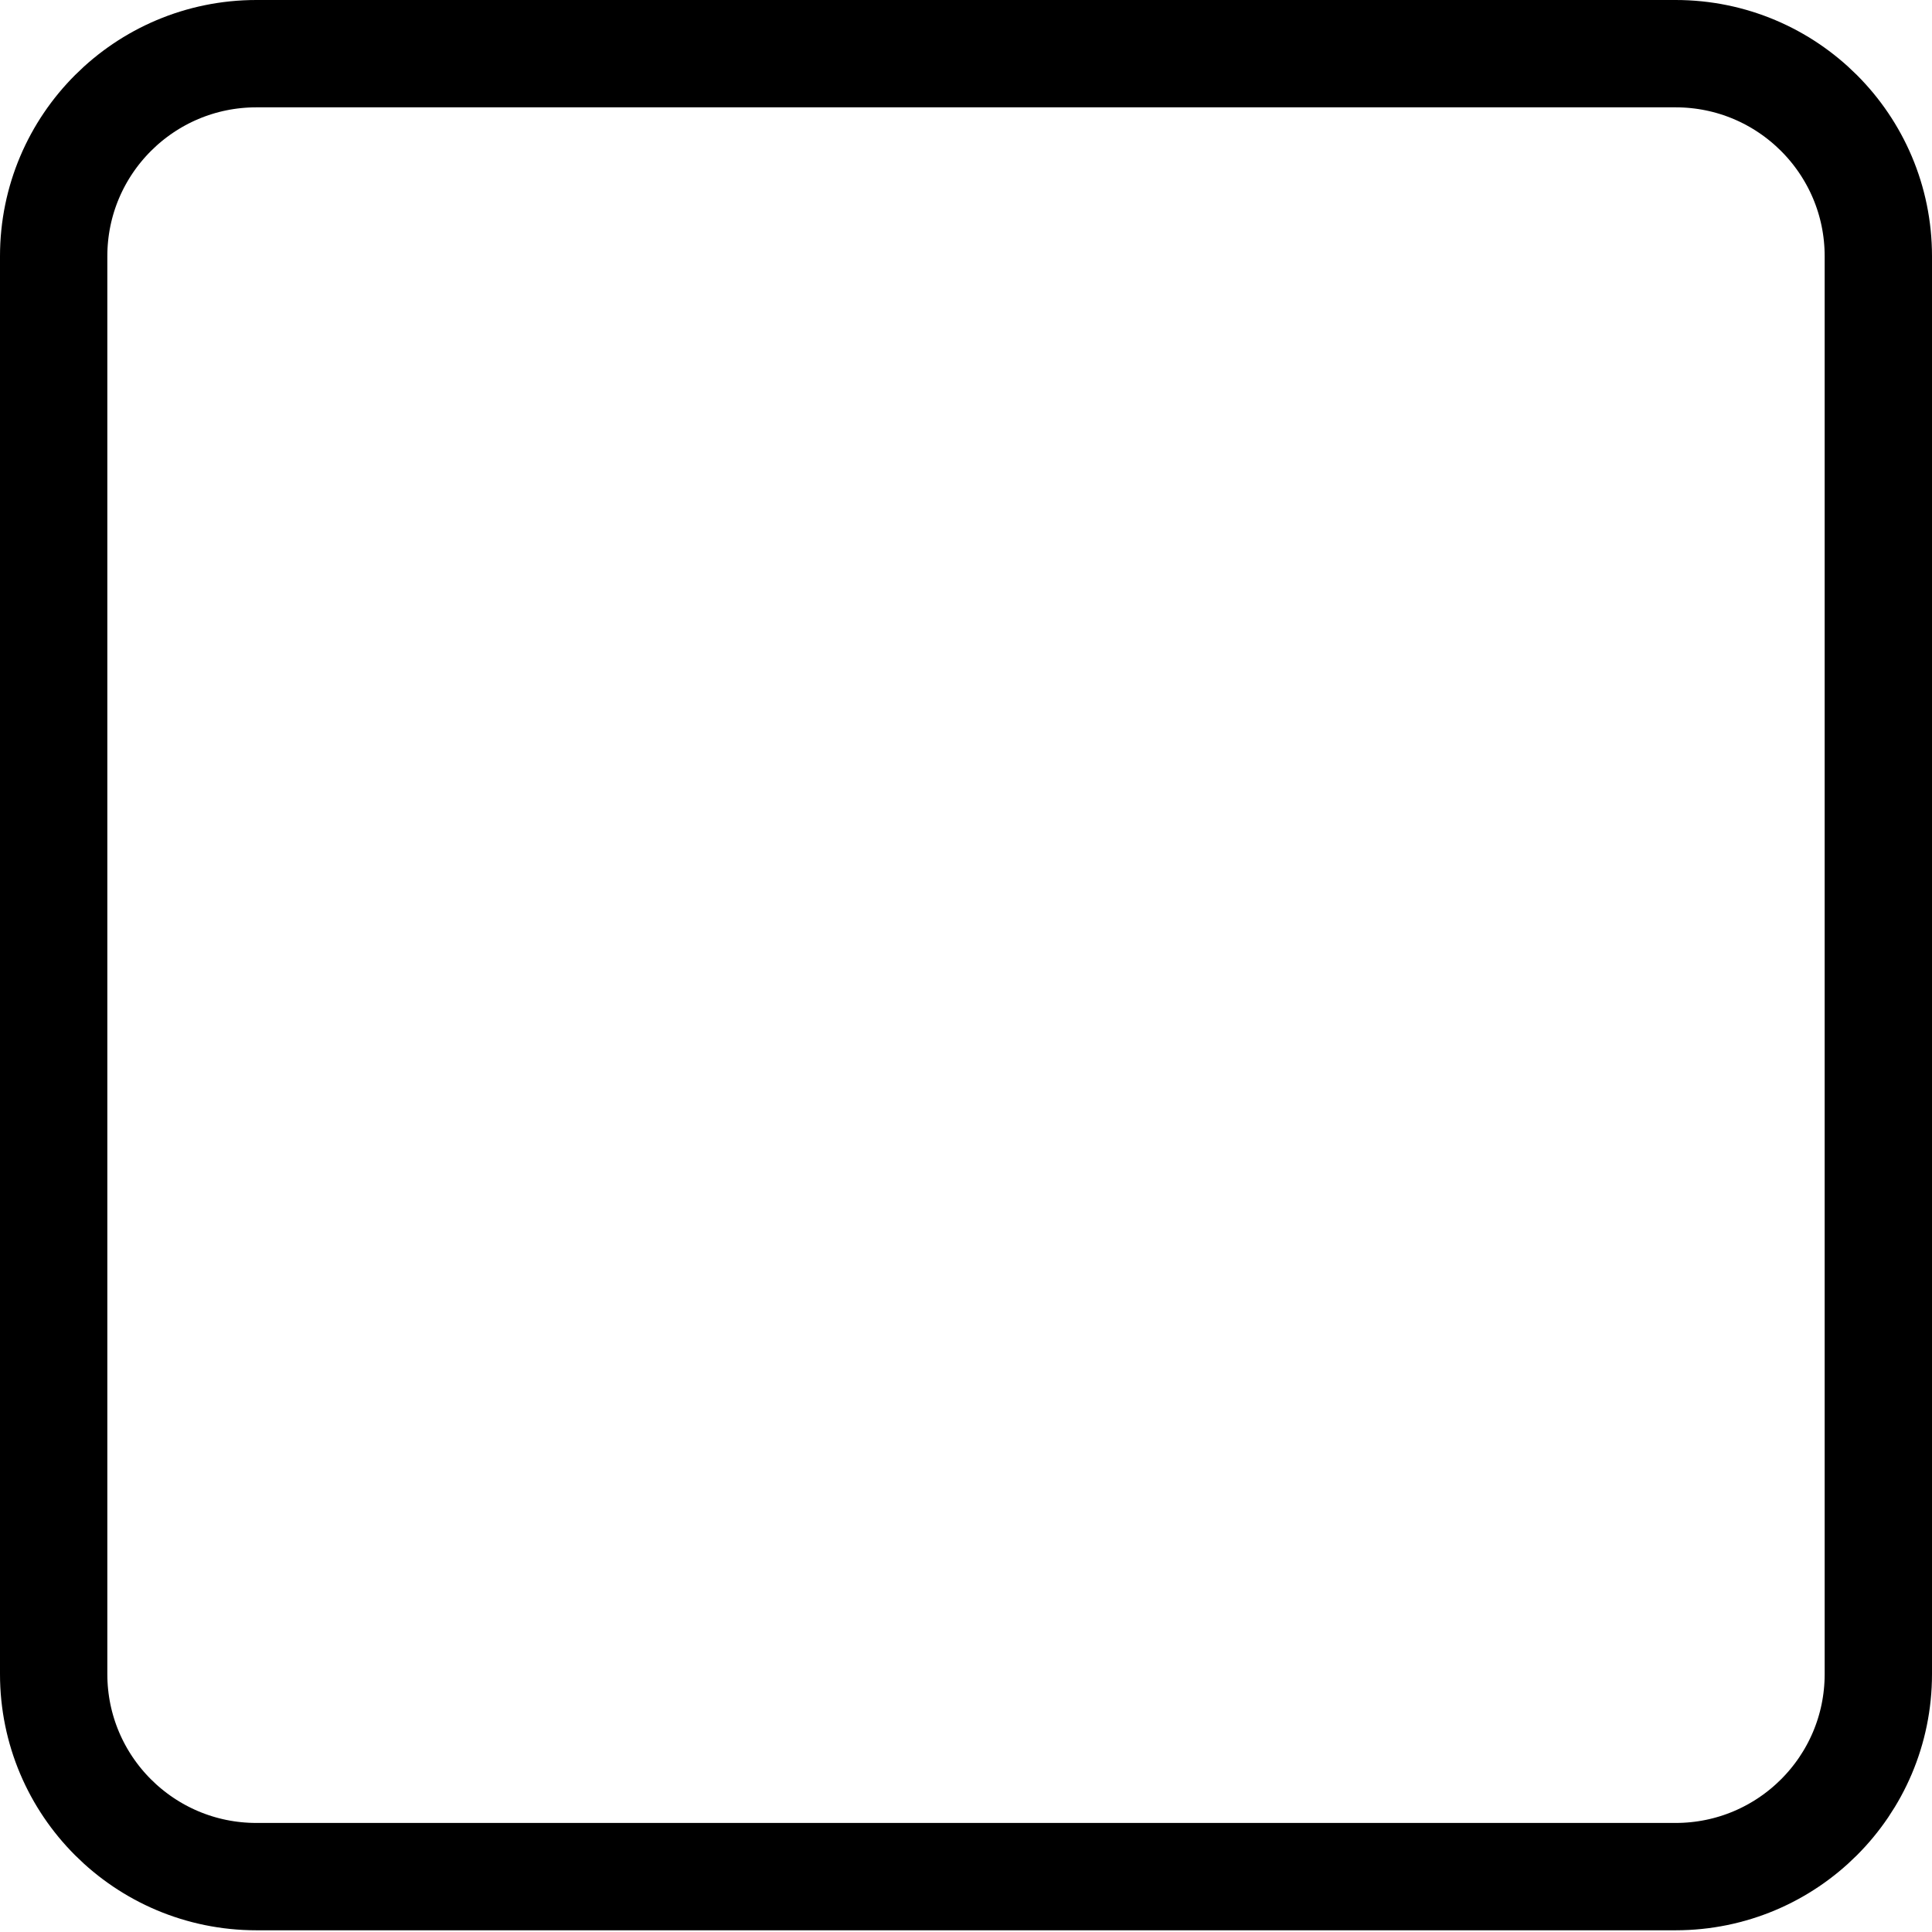 <?xml version="1.0" encoding="UTF-8" standalone="no"?><svg width='36' height='36' viewBox='0 0 36 36' fill='none' xmlns='http://www.w3.org/2000/svg'>
<path d='M1 31.194V4.774C1 2.69 2.691 1 4.778 1H31.222C33.309 1 35 2.69 35 4.774V31.194C35 33.279 33.309 34.968 31.222 34.968H4.778C2.691 34.968 1 33.279 1 31.194Z' stroke='black' stroke-width='2'/>
</svg>
